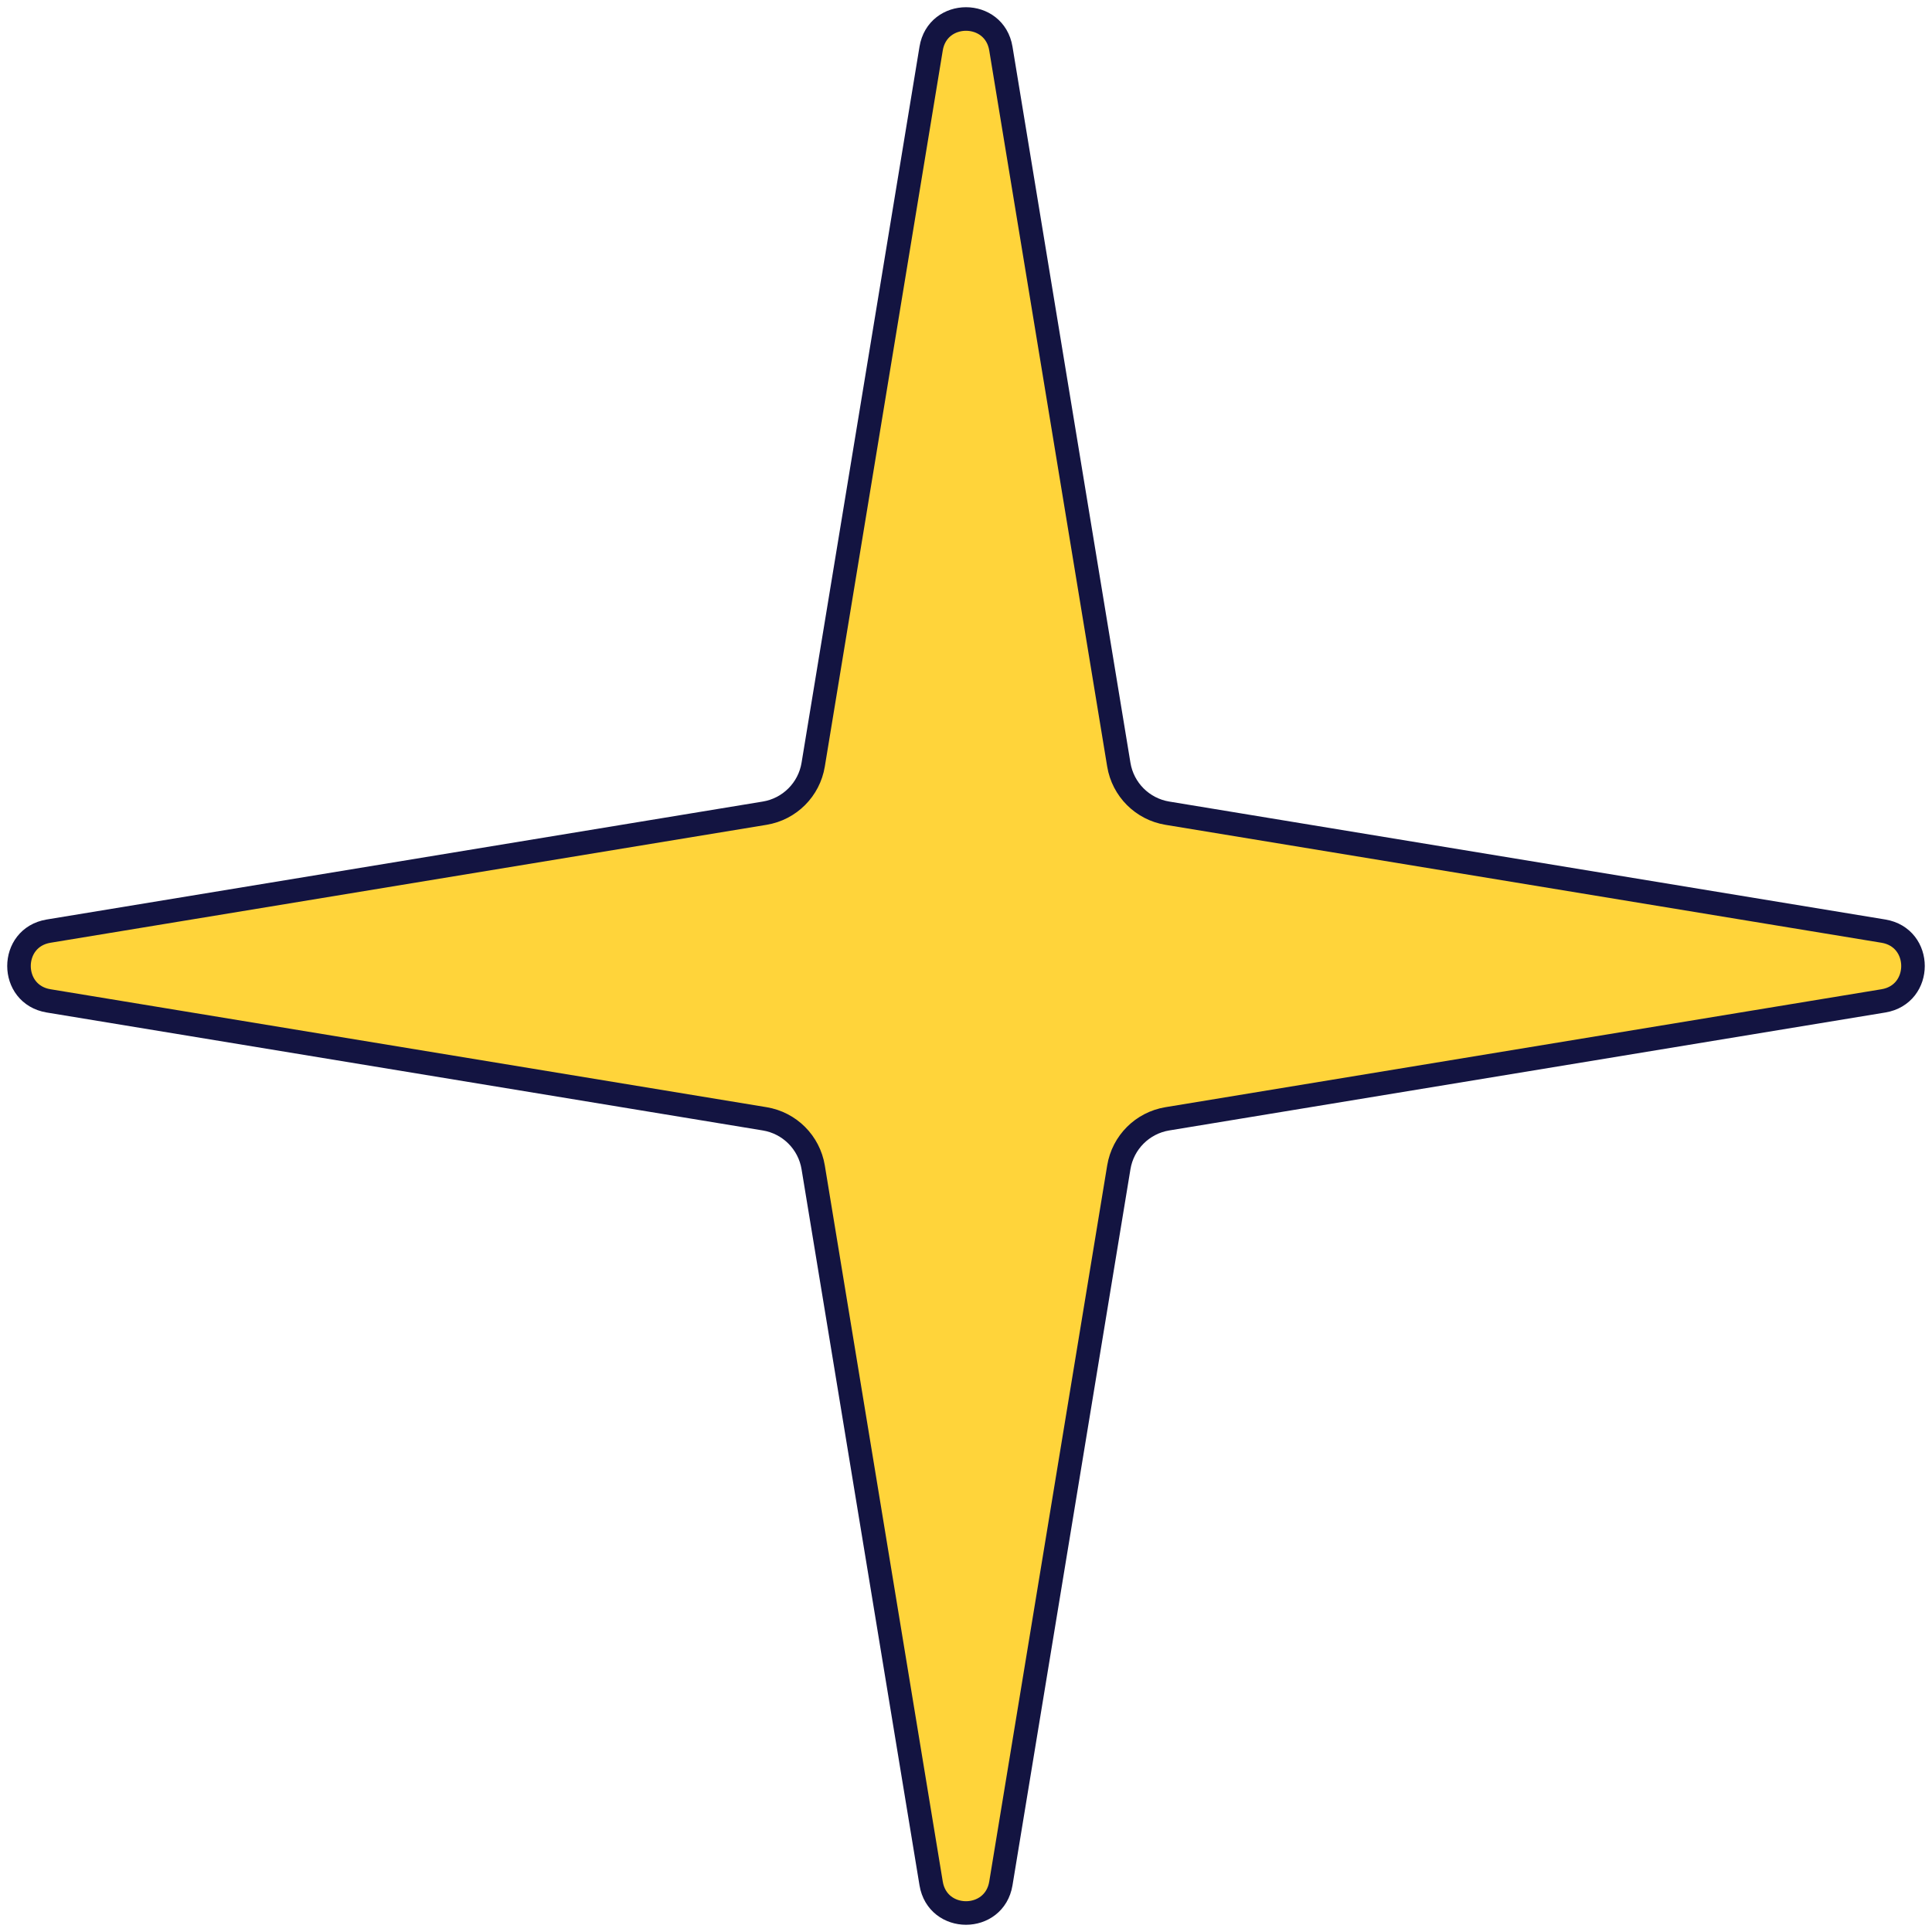 <svg width="41" height="41" viewBox="0 0 41 41" fill="none" xmlns="http://www.w3.org/2000/svg">
<path d="M19.76 1.031C19.898 0.194 21.102 0.194 21.24 1.031L23.743 16.227C23.83 16.756 24.244 17.17 24.773 17.257L39.969 19.76C40.806 19.898 40.806 21.102 39.969 21.24L24.773 23.743C24.244 23.83 23.83 24.244 23.743 24.773L21.24 39.969C21.102 40.806 19.898 40.806 19.76 39.969L17.257 24.773C17.17 24.244 16.756 23.83 16.227 23.743L1.031 21.24C0.194 21.102 0.194 19.898 1.031 19.76L16.227 17.257C16.756 17.17 17.17 16.756 17.257 16.227L19.76 1.031Z" fill="#FFD43A" stroke="#131441" stroke-width="0.5"/>
</svg>
